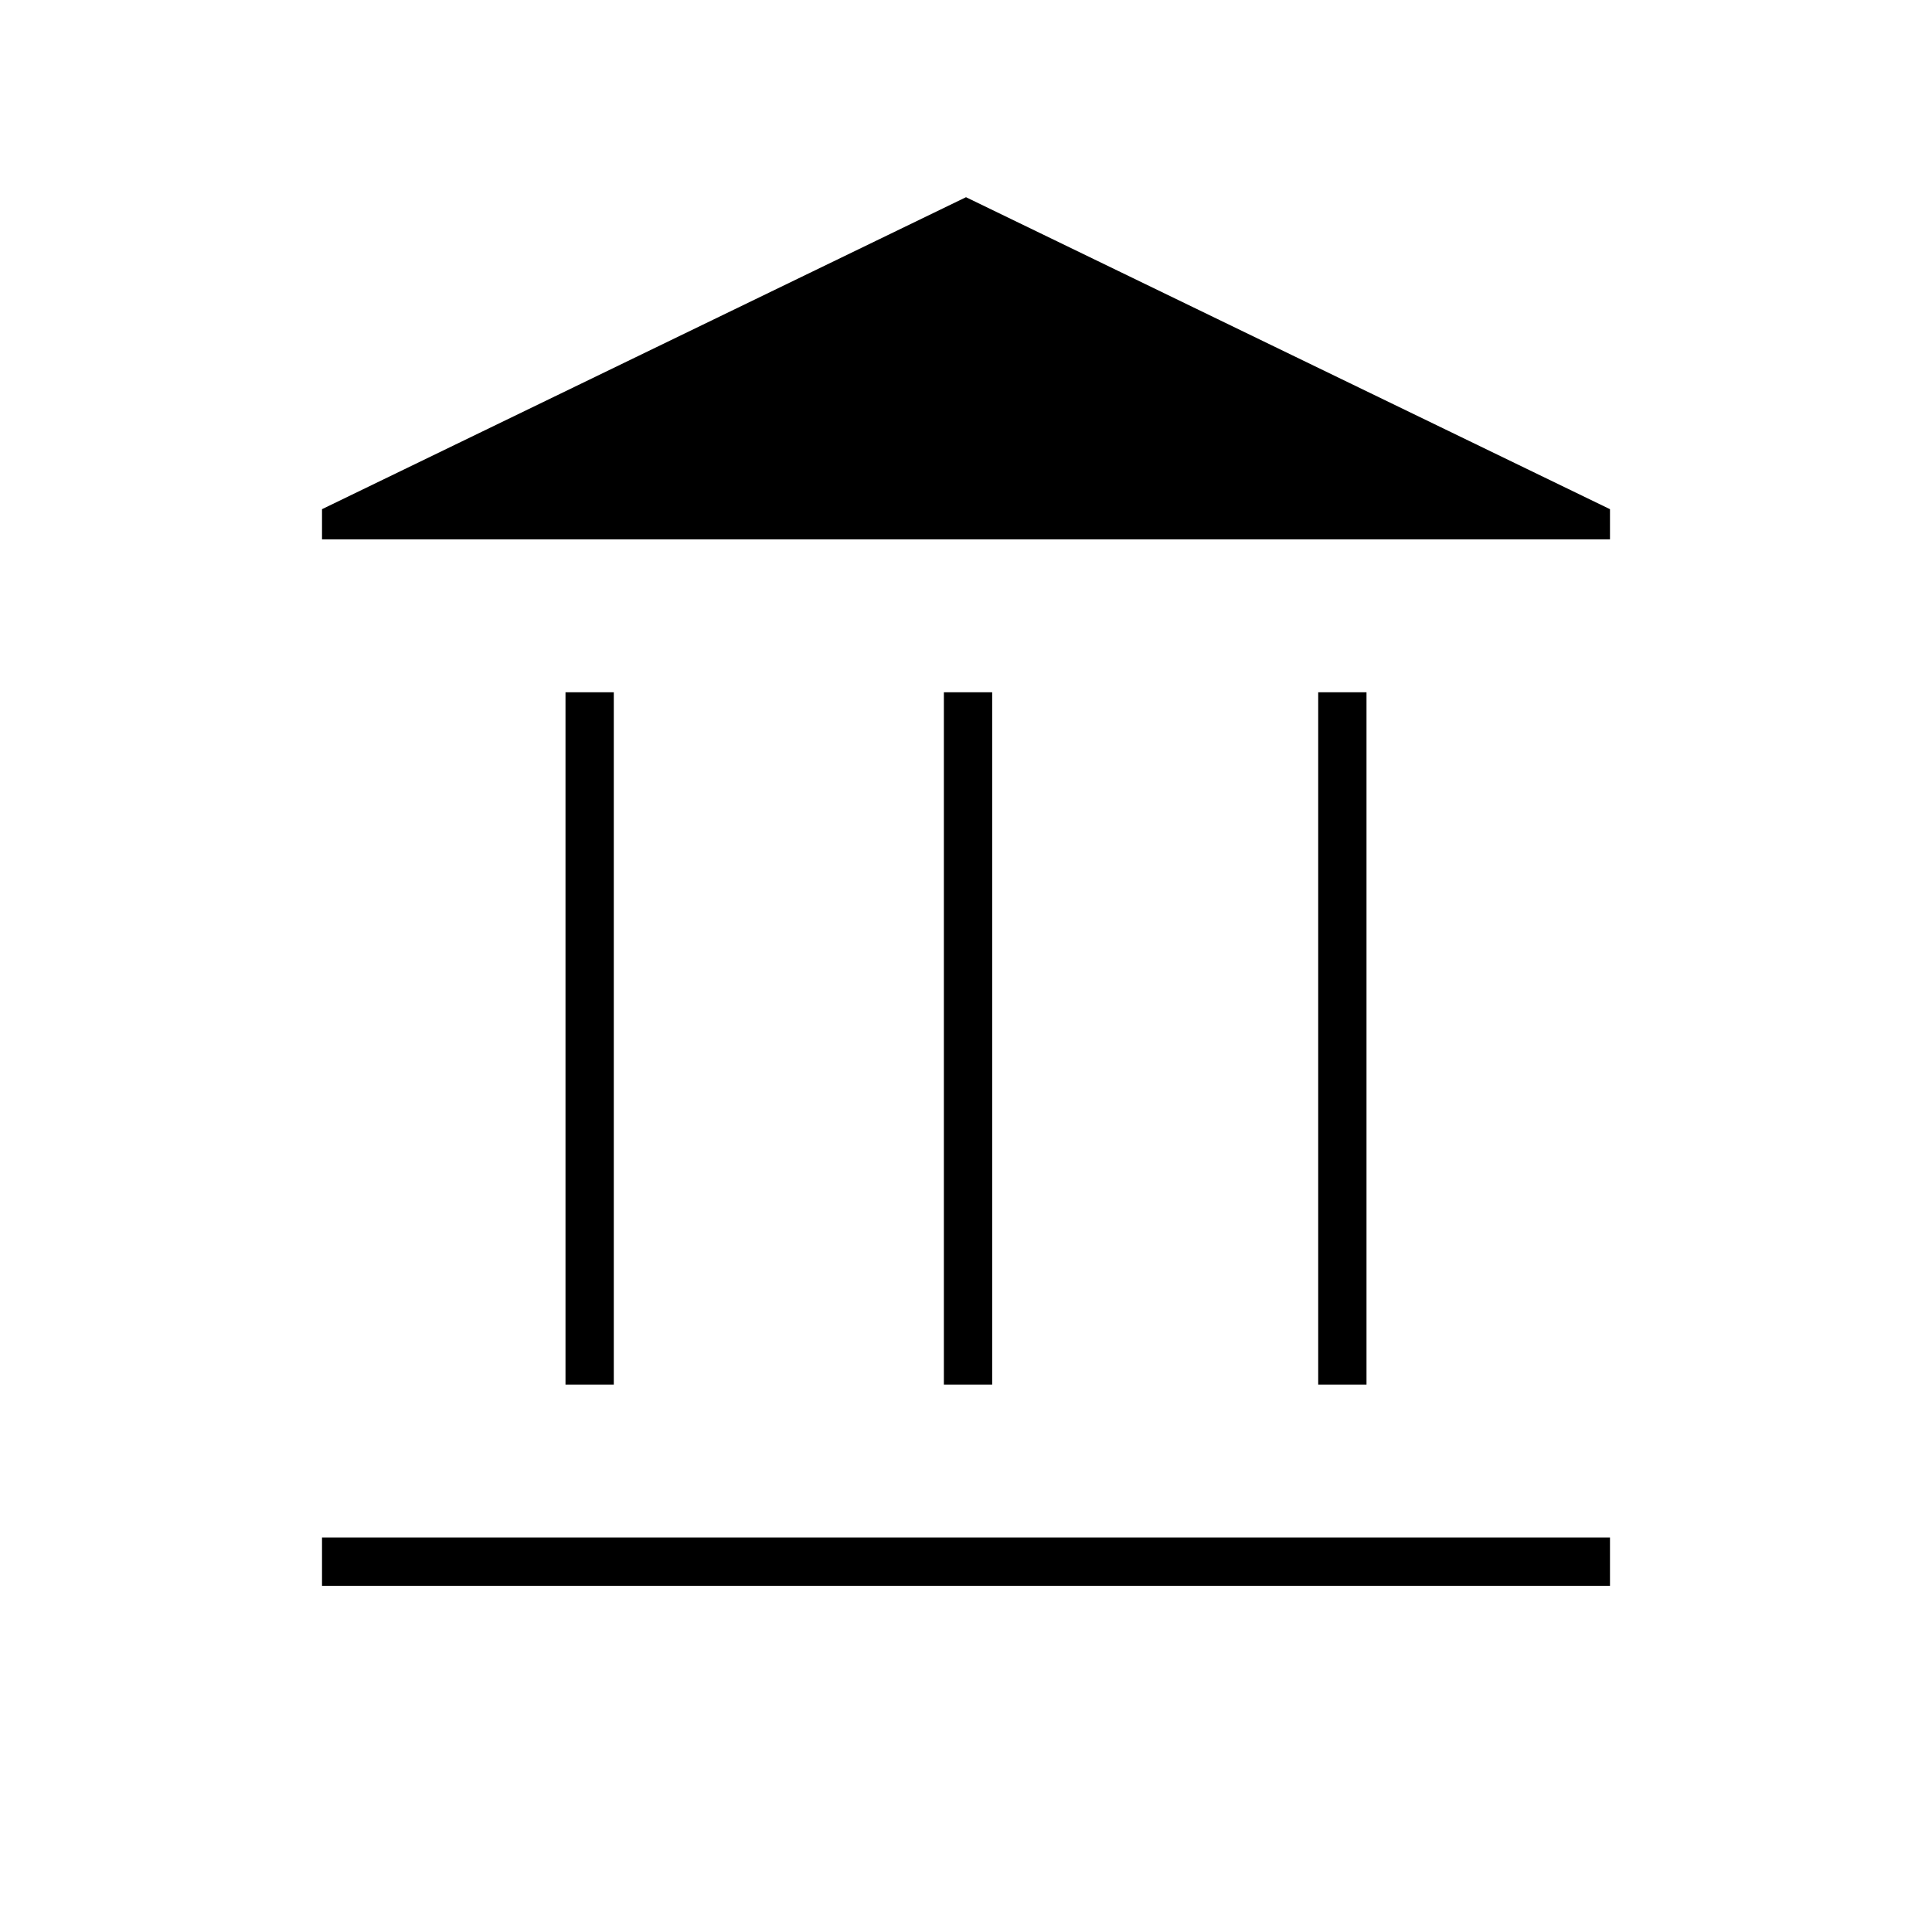 <svg xmlns="http://www.w3.org/2000/svg" height="40" width="40"><path d="M11.708 28.667V14.333h1v14.334Zm7.834 0V14.333h1v14.334ZM6.667 32.833v-1h26.666v1Zm20.625-4.166V14.333h1v14.334Zm-20.625-17.5v-.625L20 4.083l13.333 6.459v.625Z"/></svg>
